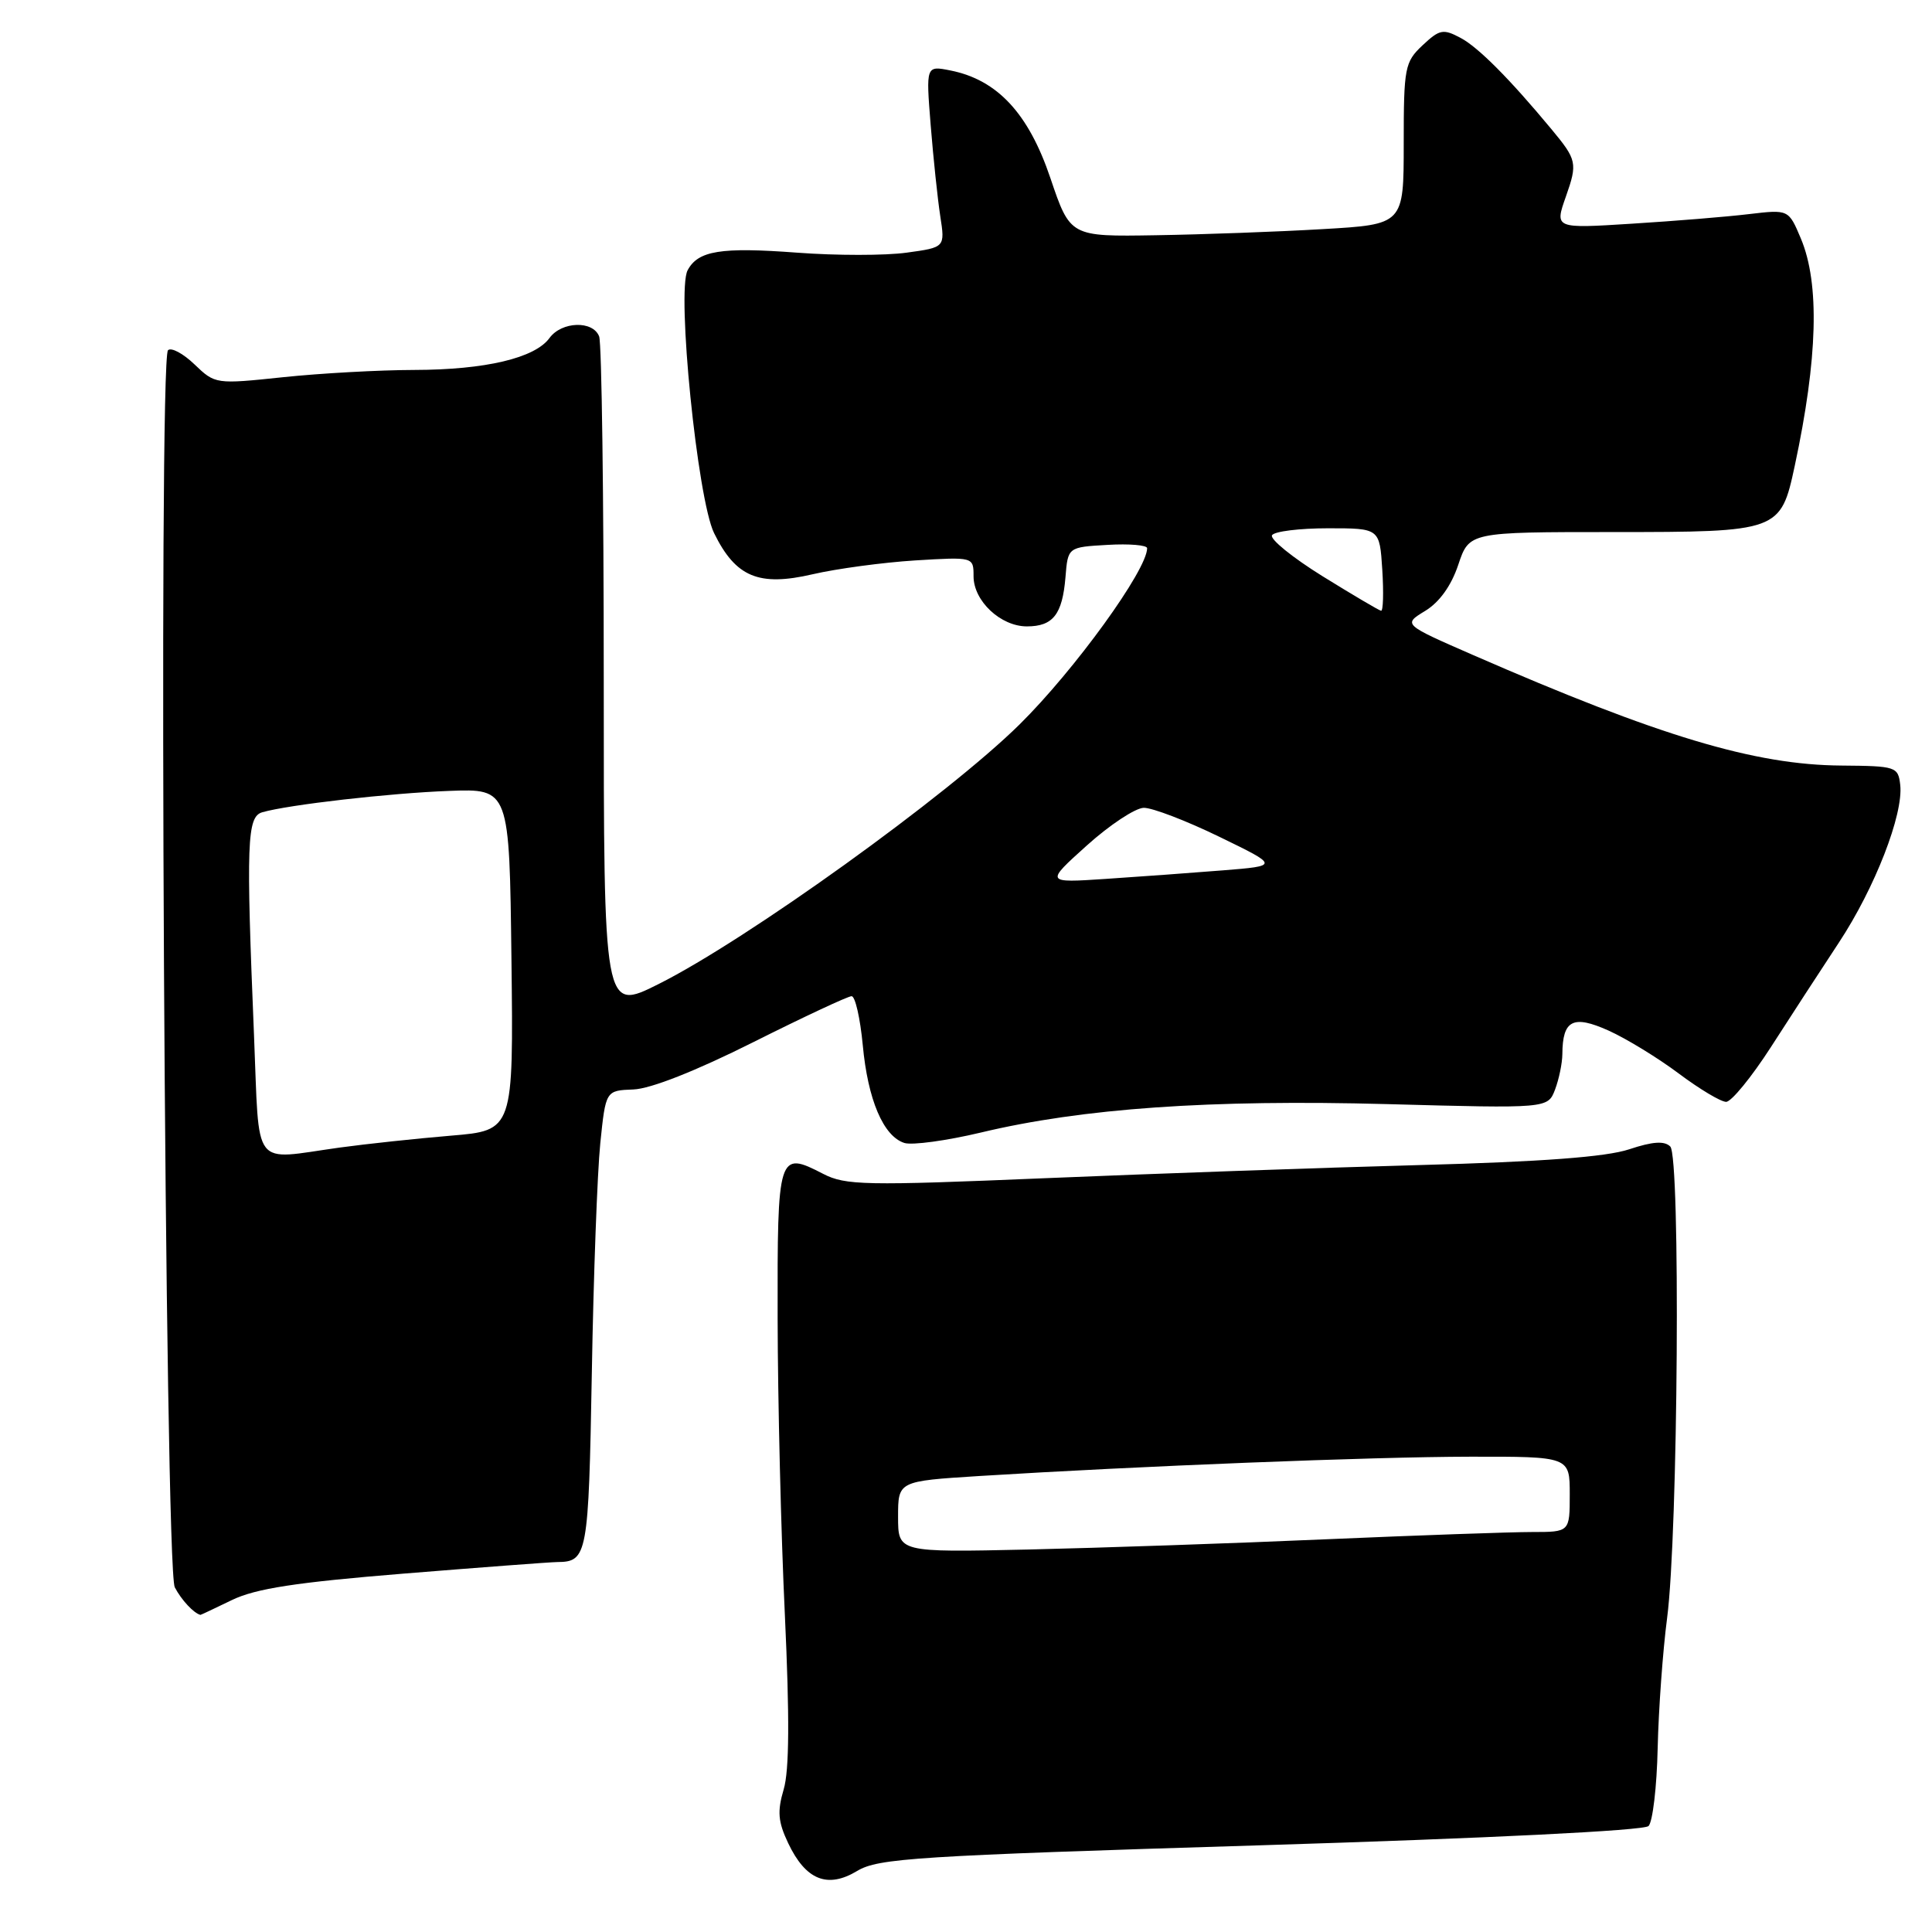 <?xml version="1.0" encoding="UTF-8" standalone="no"?>
<!DOCTYPE svg PUBLIC "-//W3C//DTD SVG 1.1//EN" "http://www.w3.org/Graphics/SVG/1.1/DTD/svg11.dtd" >
<svg xmlns="http://www.w3.org/2000/svg" xmlns:xlink="http://www.w3.org/1999/xlink" version="1.1" viewBox="0 0 256 256">
 <g >
 <path fill="currentColor"
d=" M 167.04 244.51 C 197.27 243.58 217.84 242.56 218.44 241.96 C 218.99 241.41 219.54 236.76 219.65 231.63 C 219.77 226.49 220.33 218.74 220.90 214.40 C 222.36 203.23 222.69 153.29 221.32 151.92 C 220.55 151.15 218.99 151.25 215.87 152.29 C 212.83 153.30 204.35 153.94 188.00 154.38 C 175.07 154.73 152.76 155.52 138.41 156.12 C 114.60 157.12 112.04 157.07 109.07 155.54 C 103.11 152.46 103.00 152.82 103.04 174.72 C 103.06 185.60 103.49 203.28 104.00 214.00 C 104.63 227.53 104.59 234.60 103.84 237.11 C 102.98 240.02 103.09 241.39 104.44 244.23 C 106.76 249.12 109.65 250.28 113.58 247.91 C 116.37 246.23 121.33 245.91 167.04 244.51 Z  M 30.74 212.01 C 33.89 210.49 39.22 209.67 53.50 208.51 C 63.76 207.68 72.91 206.99 73.83 206.98 C 77.84 206.95 77.99 206.11 78.42 181.94 C 78.64 169.05 79.15 155.35 79.54 151.50 C 80.26 144.50 80.26 144.50 83.92 144.36 C 86.20 144.28 92.20 141.91 99.78 138.11 C 106.48 134.75 112.36 132.00 112.84 132.00 C 113.32 132.00 113.98 134.91 114.32 138.47 C 114.99 145.72 117.05 150.57 119.84 151.45 C 120.87 151.77 125.42 151.15 129.96 150.07 C 143.42 146.85 160.36 145.67 183.80 146.30 C 205.09 146.88 205.09 146.88 206.05 144.38 C 206.57 143.00 207.01 140.89 207.02 139.68 C 207.05 135.15 208.43 134.44 213.15 136.56 C 215.52 137.63 219.70 140.19 222.45 142.25 C 225.20 144.31 228.02 146.00 228.72 146.00 C 229.41 146.00 232.08 142.74 234.65 138.75 C 237.21 134.76 241.27 128.53 243.66 124.90 C 248.44 117.65 252.23 107.89 251.79 104.00 C 251.51 101.59 251.24 101.50 244.00 101.44 C 232.50 101.36 219.88 97.57 195.20 86.80 C 185.90 82.74 185.90 82.74 188.84 80.95 C 190.73 79.80 192.30 77.62 193.23 74.83 C 194.68 70.50 194.68 70.50 213.73 70.50 C 235.72 70.50 235.95 70.42 237.81 61.74 C 240.87 47.46 241.13 37.58 238.63 31.62 C 237.00 27.75 237.00 27.75 231.75 28.37 C 228.86 28.72 221.88 29.29 216.24 29.64 C 205.99 30.29 205.99 30.29 207.49 26.04 C 209.05 21.61 208.95 21.18 205.56 17.10 C 200.05 10.46 195.88 6.27 193.55 5.03 C 191.23 3.79 190.76 3.88 188.50 6.00 C 186.14 8.22 186.00 8.93 186.00 19.05 C 186.00 29.74 186.00 29.74 175.25 30.36 C 169.34 30.71 159.39 31.07 153.15 31.17 C 141.81 31.36 141.81 31.36 139.18 23.59 C 136.29 15.03 132.16 10.58 125.95 9.34 C 122.69 8.69 122.69 8.69 123.32 16.59 C 123.67 20.94 124.24 26.36 124.59 28.64 C 125.23 32.78 125.23 32.78 120.12 33.48 C 117.31 33.87 110.79 33.87 105.63 33.48 C 95.50 32.72 92.49 33.21 91.11 35.82 C 89.64 38.60 92.41 66.13 94.62 70.64 C 97.48 76.47 100.54 77.75 107.69 76.09 C 110.88 75.35 116.99 74.53 121.25 74.26 C 129.00 73.79 129.00 73.79 129.00 76.36 C 129.00 79.63 132.59 83.00 136.07 83.00 C 139.53 83.00 140.77 81.42 141.18 76.49 C 141.50 72.50 141.50 72.50 146.75 72.20 C 149.64 72.03 152.00 72.23 152.00 72.64 C 152.00 75.52 142.40 88.78 135.09 96.00 C 125.55 105.41 98.94 124.55 87.25 130.40 C 80.00 134.03 80.00 134.03 80.00 90.09 C 80.00 65.93 79.73 45.45 79.39 44.58 C 78.57 42.44 74.42 42.58 72.81 44.79 C 70.87 47.45 64.32 49.00 54.88 49.02 C 50.27 49.03 42.46 49.46 37.52 49.98 C 28.59 50.92 28.51 50.91 25.78 48.29 C 24.26 46.83 22.68 45.99 22.26 46.41 C 20.96 47.71 21.84 207.83 23.16 210.33 C 24.04 212.01 25.68 213.77 26.56 213.98 C 26.60 213.99 28.48 213.11 30.74 212.01 Z  M 119.00 200.98 C 119.00 196.26 119.00 196.26 129.75 195.58 C 150.96 194.26 181.74 193.04 194.75 193.02 C 208.00 193.00 208.00 193.00 208.00 198.00 C 208.00 203.00 208.00 203.00 203.01 203.00 C 200.27 203.00 188.01 203.43 175.76 203.96 C 163.52 204.50 145.74 205.10 136.25 205.32 C 119.00 205.70 119.00 205.70 119.00 200.98 Z  M 33.66 137.25 C 32.60 111.62 32.72 108.22 34.75 107.63 C 38.21 106.63 51.66 105.09 59.50 104.80 C 67.50 104.50 67.50 104.50 67.77 127.14 C 68.04 149.79 68.04 149.79 59.77 150.48 C 55.22 150.86 48.58 151.57 45.00 152.06 C 33.22 153.69 34.41 155.23 33.66 137.25 Z  M 144.00 112.04 C 147.03 109.31 150.42 107.07 151.55 107.04 C 152.67 107.02 157.17 108.74 161.55 110.87 C 169.50 114.73 169.50 114.73 162.00 115.33 C 157.88 115.66 150.90 116.17 146.50 116.46 C 138.50 116.99 138.50 116.99 144.00 112.04 Z  M 175.24 76.35 C 171.25 73.87 168.24 71.43 168.55 70.92 C 168.86 70.41 172.20 70.00 175.97 70.00 C 182.81 70.00 182.81 70.00 183.16 75.50 C 183.35 78.53 183.28 80.97 183.00 80.93 C 182.72 80.88 179.23 78.82 175.24 76.35 Z "/>
</g>
</svg>
